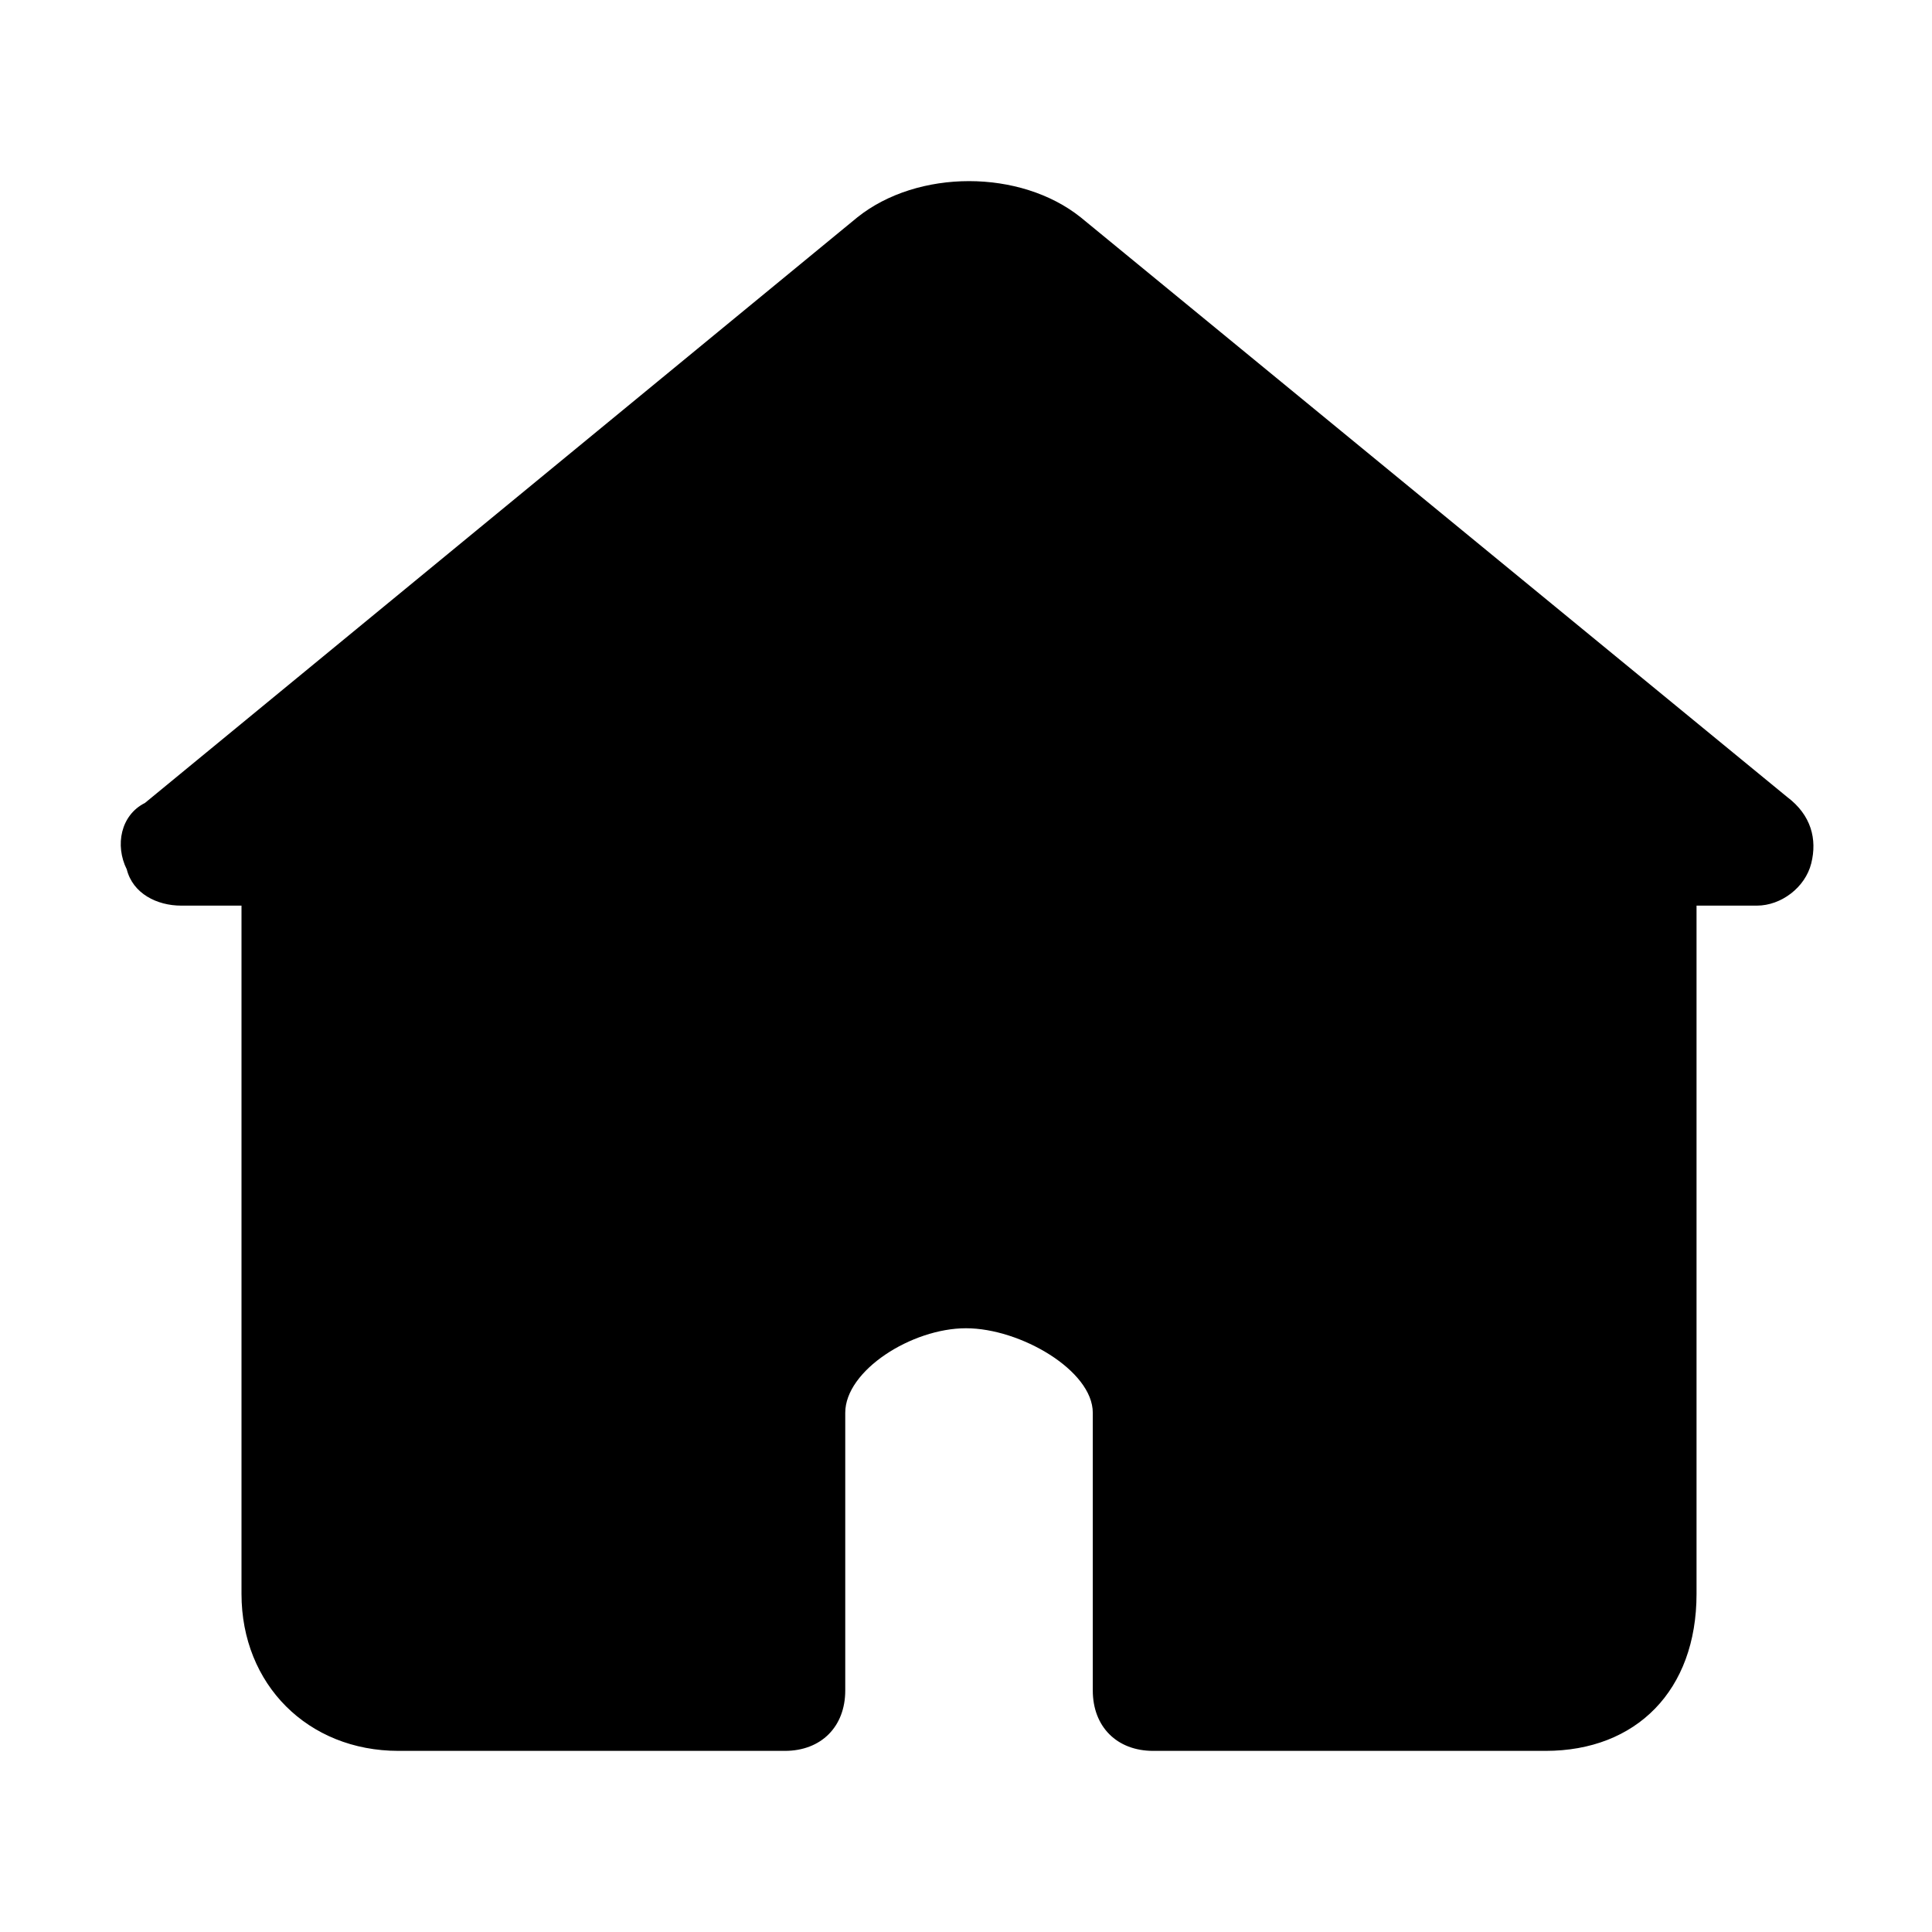 <svg width="16" height="16" viewBox="0 0 16 16" fill="none" xmlns="http://www.w3.org/2000/svg">
<path d="M14.8 6.6L8.95 1.8C8.45 1.4 7.6 1.4 7.1 1.8L1.2 6.65C1 6.75 0.95 7 1.05 7.2C1.1 7.4 1.3 7.5 1.5 7.5H2V13.2C2 13.95 2.55 14.5 3.3 14.5H6.5C6.8 14.5 7 14.3 7 14V11.7C7 11.35 7.55 11 8 11C8.45 11 9.05 11.35 9.05 11.7V14C9.05 14.3 9.25 14.5 9.55 14.5H12.8C13.55 14.5 14.05 14 14.05 13.2V7.5H14.55C14.75 7.5 14.95 7.35 15 7.15C15.05 6.95 15 6.75 14.8 6.6Z" fill="black"/>
</svg>
